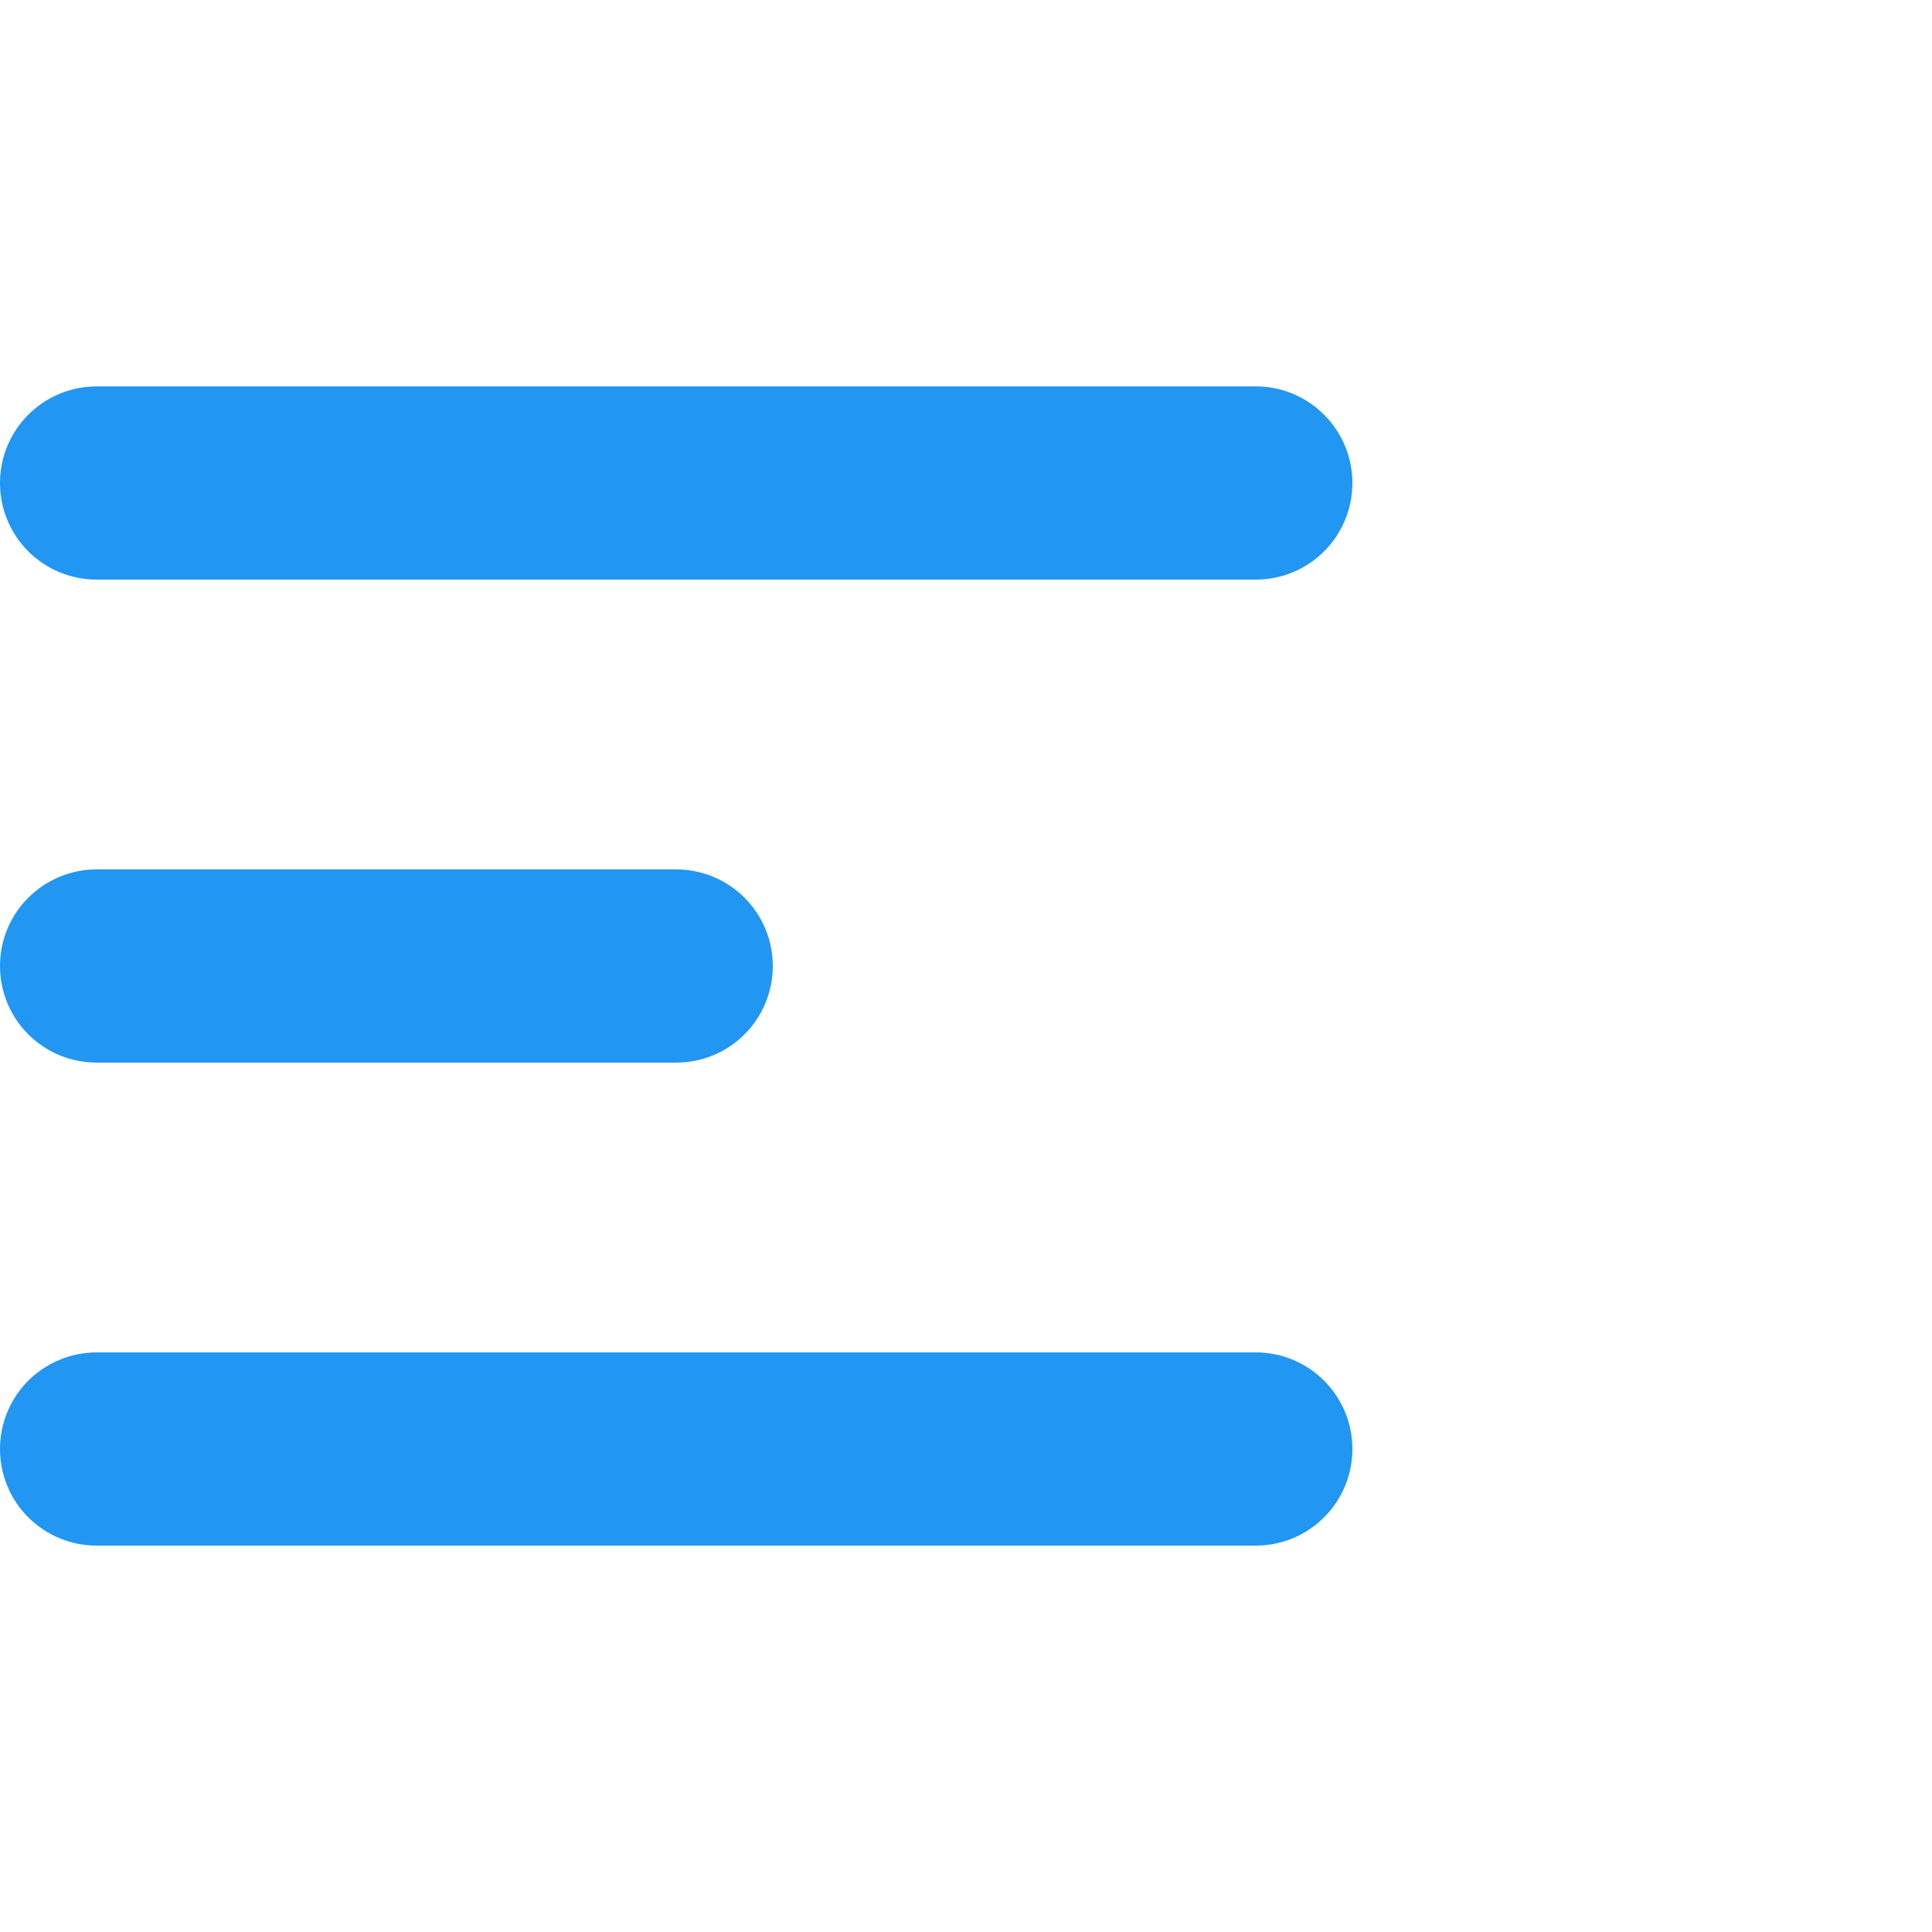 <svg width="24" height="24" viewBox="0 0 24 24" fill="none" xmlns="http://www.w3.org/2000/svg">
<path fill-rule="evenodd" clip-rule="evenodd" d="M0 6C0 5.682 0.126 5.377 0.351 5.152C0.577 4.926 0.882 4.8 1.2 4.8H15.6C15.918 4.8 16.224 4.926 16.448 5.152C16.674 5.377 16.8 5.682 16.8 6C16.8 6.318 16.674 6.624 16.448 6.849C16.224 7.074 15.918 7.2 15.6 7.2H1.2C0.882 7.2 0.577 7.074 0.351 6.849C0.126 6.624 0 6.318 0 6ZM0 12C0 11.682 0.126 11.377 0.351 11.152C0.577 10.927 0.882 10.8 1.2 10.8H8.4C8.718 10.8 9.024 10.927 9.249 11.152C9.474 11.377 9.6 11.682 9.6 12C9.6 12.318 9.474 12.624 9.249 12.849C9.024 13.074 8.718 13.2 8.4 13.2H1.2C0.882 13.2 0.577 13.074 0.351 12.849C0.126 12.624 0 12.318 0 12ZM0 18C0 17.682 0.126 17.377 0.351 17.151C0.577 16.927 0.882 16.8 1.2 16.8H15.6C15.918 16.8 16.224 16.927 16.448 17.151C16.674 17.377 16.8 17.682 16.8 18C16.8 18.318 16.674 18.624 16.448 18.849C16.224 19.074 15.918 19.2 15.6 19.2H1.2C0.882 19.2 0.577 19.074 0.351 18.849C0.126 18.624 0 18.318 0 18Z" fill="#2196F3"/>
</svg>
